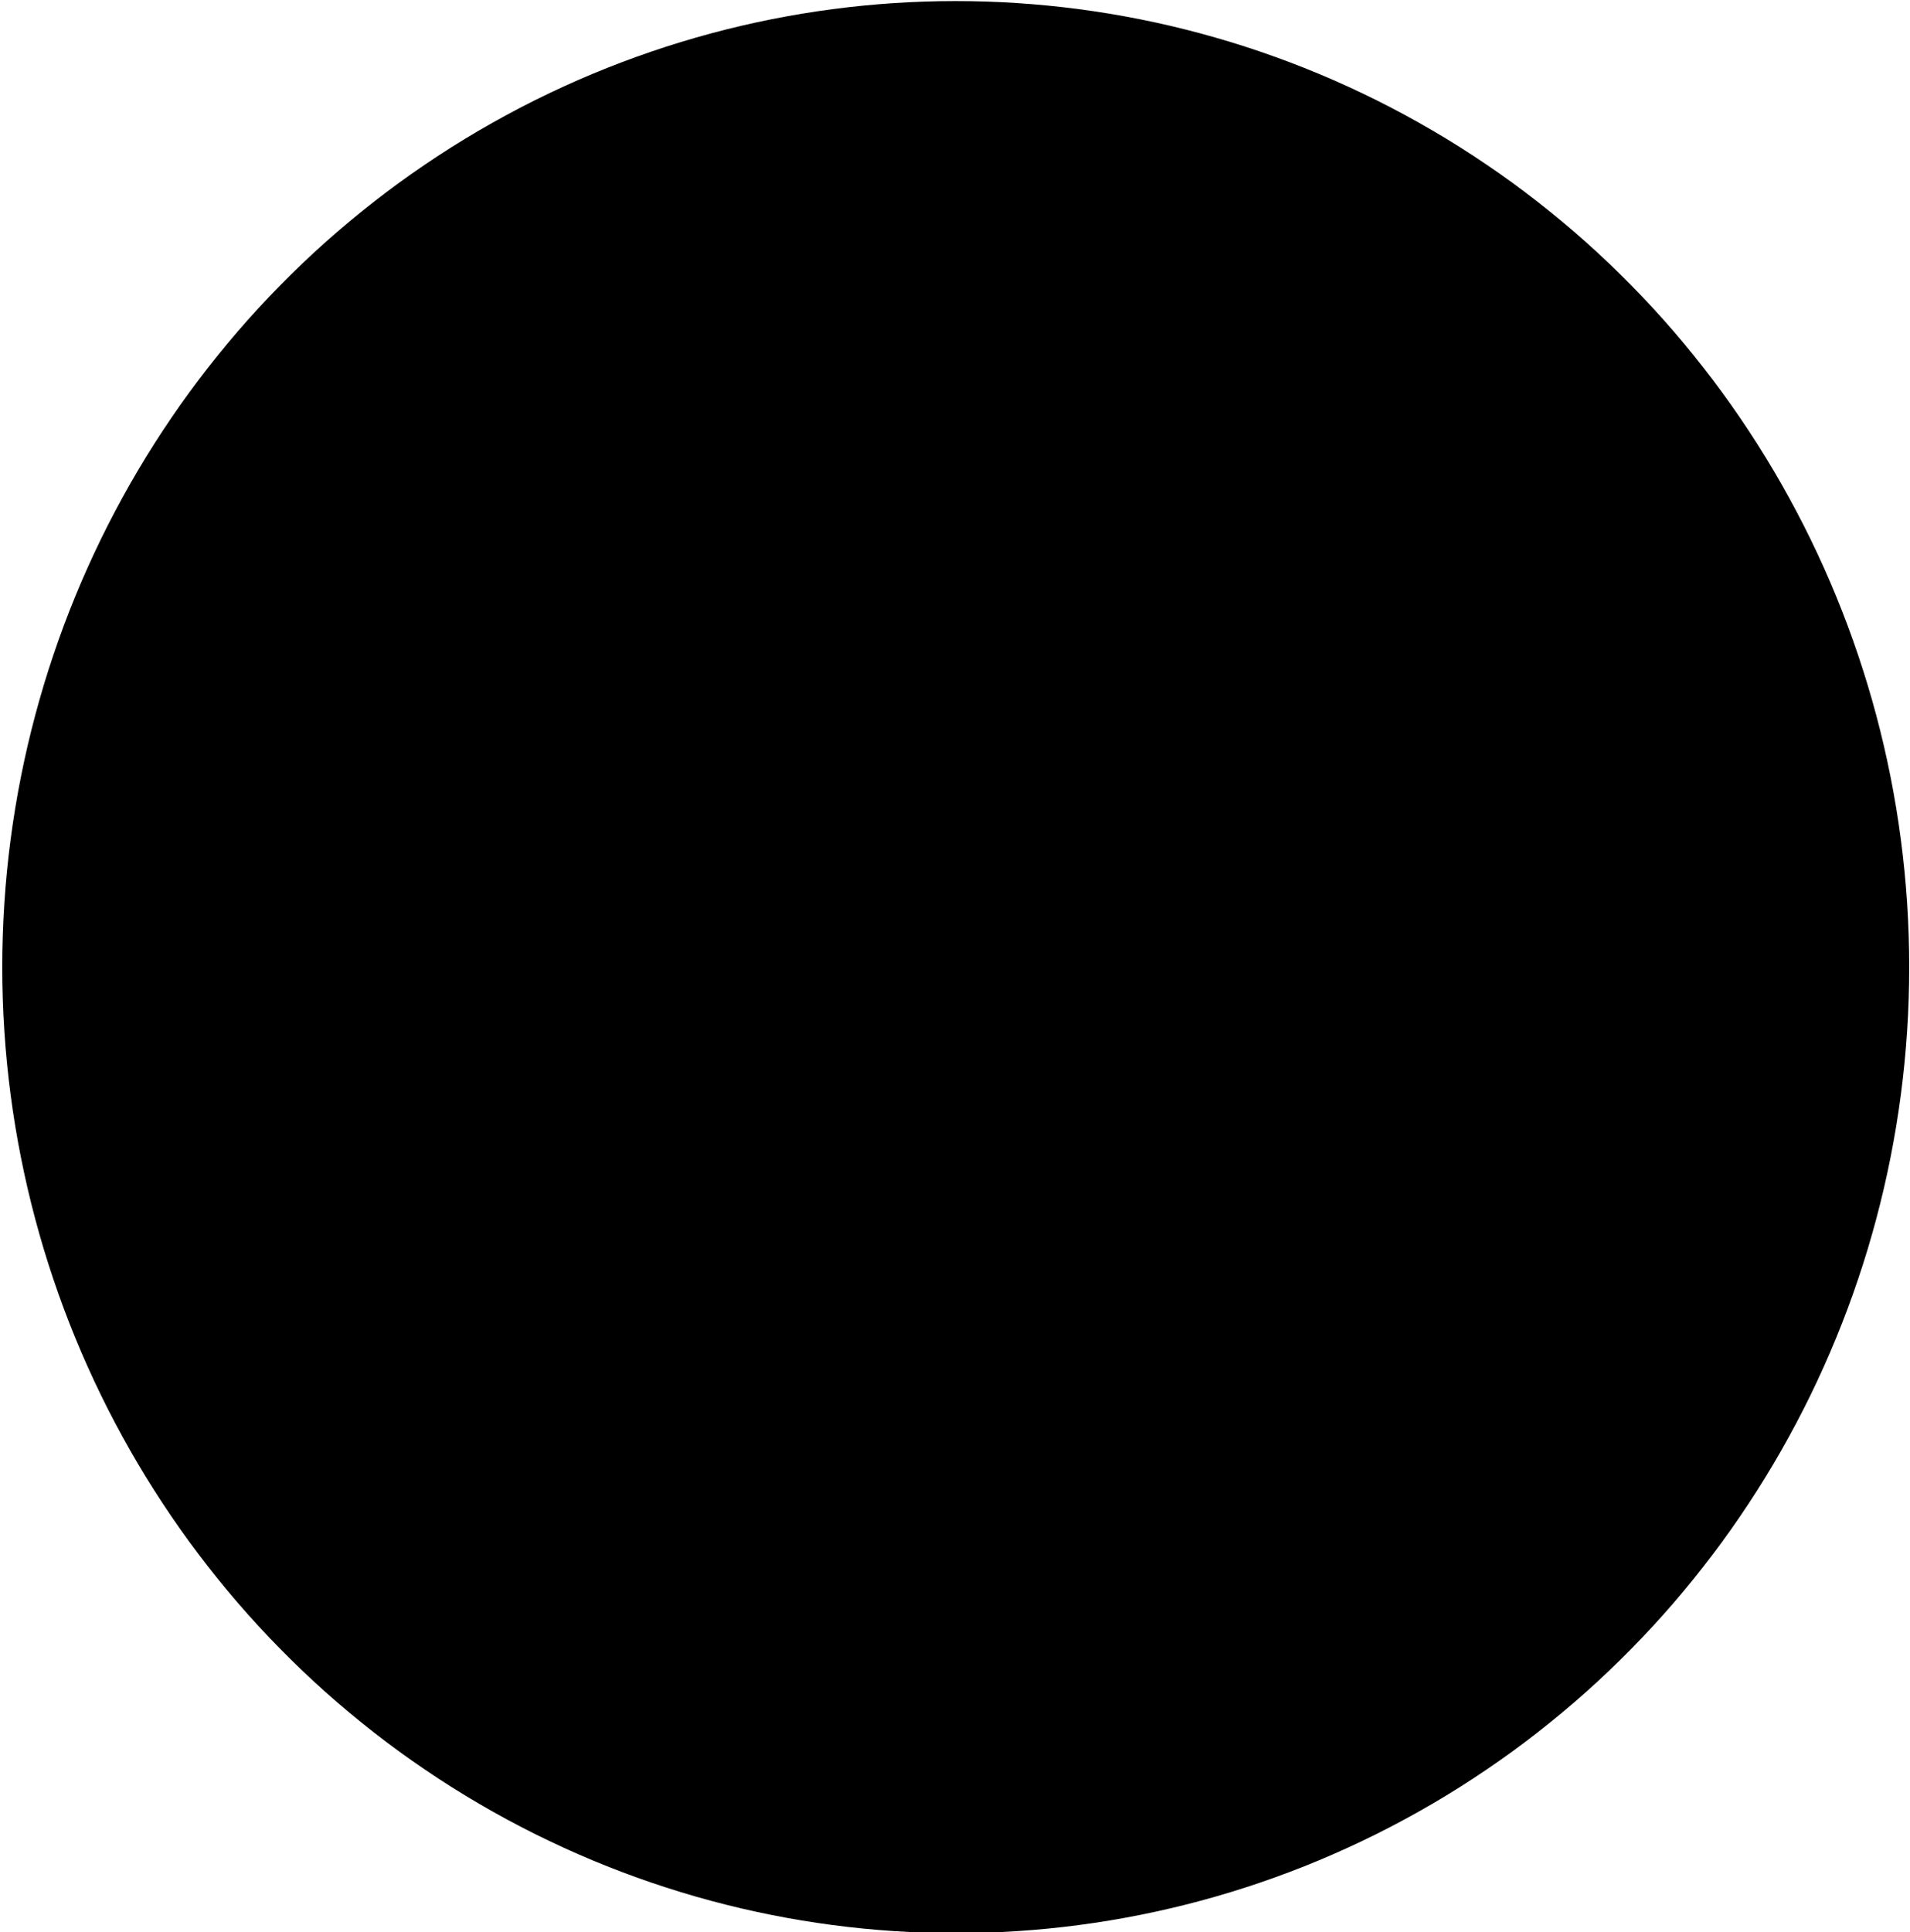 <svg id="svg" version="1.1" style="display:block" viewBox="0 0 62.3 63" width="62.3" height="63" xmlns="http://www.w3.org/2000/svg" xmlns:svg="http://www.w3.org/2000/svg">
<g class="pp_logo_border" transform="translate(-0.926,-0.465)">
	<ellipse cx="32.1" cy="32" rx="31.1" ry="31.5" class="pp_logo_border_outer" />
	<ellipse cx="32.1" cy="32" rx="29.3" ry="29.6" class="pp_logo_border_inner" />
</g>
<g class="pp_logo_earth" transform="translate(-0.926,-0.465)">
	<path d="m 24.1,58.6 c 5.6,0 11.3,-0.1 16.9,0 -1,0.8 -3,0.8 -4.3,1.2 -4.3,1 -8.7,0.2 -12.8,-0.9 -0.7,-0.3 -0.2,-0.2 0.2,-0.3 z" />
	<path d="m 16.8,55.1 c 10.3,0 20.5,0.1 30.8,0 -0.9,0.8 -1.9,1.8 -3,1.9 C 39.7,56.8 34.8,57 29.9,56.9 26.8,57 23.6,56.8 20.4,57 19,57.4 18,56 16.8,55.4 c 0,-0.1 0,-0.2 0,-0.3 z" />
	<path d="m 12.9,51.7 c 12.9,-0.1 25.7,0 38.6,0 -0.7,1.7 -2.3,2.1 -4,1.9 -10.6,0 -21.2,0.1 -31.8,0.1 -1.2,0.1 -2.8,-0.9 -2.8,-2 z" />
	<path d="m 10,48.2 c 10.4,-0.1 20.8,0 31.1,0 4.5,0 8.9,0 13.3,0 0.3,0.8 -1.2,2.2 -2.2,1.8 -13.5,0 -27,0.1 -40.4,0.1 C 10.9,50 10.1,49 10,48.2 Z" />
	<path d="m 55.9,44.3 c 2.3,-0.4 0.4,2.7 -1,2.4 -6.3,-0.5 -12.6,-0.1 -19,-0.2 -8.9,0 -17.8,0.1 -26.64,0 -0.87,-0.1 -2.54,-2.4 -1.01,-2.1 1.3,0 2.35,0.5 3.75,0.3 14,0 28,0 42,0 0.4,-0.5 1.3,-0.3 1.9,-0.4 z" />
</g>
<g style="display:block" transform="translate(-0.926,-0.465)">
	<path d="m 32,18.9 h 0.3 c 3.5,3.9 0,0 6.2,6.2 0.1,0.2 0.3,0.3 0.4,0.4 0.4,0.5 0.9,0.9 1.3,1.2 h 0.5 c 0.2,-0.3 0.5,-0.6 0.7,-0.9 l 0.5,0.2 c 0.2,0.2 0.2,0.2 0.5,0.6 1.8,2.2 7.5,7 14.7,14.3 0,0 0,0.6 -0.3,1.1 -0.3,0.5 -1.9,1.4 -2.8,1.4 C 46.8,43.1 45,42.9 37.7,43 30.4,43.1 17.7,43.2 10.4,43.4 8.45,43.5 7.45,41.1 7.77,40.8 11.2,37.4 14.9,34.2 18.5,31 21.6,28.3 31,20 32,18.9 Z m 0,2.7 c -7.6,6.3 -15,12.6 -22.2,19.3 -0.34,0.4 0.4,0.8 0.8,0.8 0.4,0 5.2,0.4 18.4,0.4 12.9,-0.2 12.4,-0.3 25.3,-0.5 0.8,-0.2 0.2,-0.6 0,-0.9 C 51,36.2 46,32.8 42.2,28.6 c -0.5,-0.4 -0.8,-0.6 -1.4,0 -3.8,4 -8.2,7.3 -11.9,11.4 -0.1,0.2 -0.5,0.8 -0.7,1 -0.6,0.1 -1.2,0.1 -1.8,0.1 -0.1,0 -0.4,-0.4 -0.1,-0.8 0.1,-0.1 2.1,-1.9 2.7,-2.4 7,-6.5 7.5,-6.7 10,-9.6 l -0.1,-0.5 c -2,-2.1 -4.2,-4.1 -6.3,-6.1 -0.2,-0.1 -0.3,-0.3 -0.6,-0.1 z" class="pp_logo_mtn"/>
</g>
<g class="pp_logo_sky" transform="translate(-0.926,-0.465)">
	<path d="m 55.9,25.2 c 1,-0.4 1.7,0.8 1.1,1.5 -3.7,0.3 -7.4,0.3 -11.1,0.3 -0.9,-2 2.6,-1.1 3.7,-1.5 2.1,-0.1 4.2,-0.2 6.3,-0.3 z" />
	<path d="m 7.57,25.4 c 3.63,-0.1 7.23,0.2 10.83,0.4 1,1.5 -0.8,1.8 -1.9,1.4 -3,-0.3 -6,-0.3 -9.04,-0.4 -0.24,-0.3 -0.2,-1.1 0.11,-1.4 z" />
	<path d="m 54.5,19.1 c 0.7,-0.1 1.1,0.8 0.8,1.3 -2.4,1.2 -5.1,1.8 -7.5,2.9 -0.9,0.4 -3.2,1.4 -2.8,-0.5 3.2,-1.3 6.4,-2.3 9.5,-3.7 z" />
	<path d="m 9.58,19.1 c 2.22,0.7 4.32,1.6 6.52,2.4 1.1,0.7 2.4,0.9 3.4,1.6 0.1,0.9 -0.6,1.3 -1.3,0.8 -3,-1.3 -6.1,-2.3 -9.07,-3.6 0,-0.4 0.16,-0.8 0.45,-1.2 z" />
	<path d="m 51,14.8 c 2.3,1.1 -0.9,2.2 -1.8,3 -1.8,1.2 -3.6,2.4 -5.3,3.7 -1.3,0.3 -1.1,-1.8 0.2,-1.9 2.3,-1.6 4.6,-3.2 6.9,-4.8 z" />
	<path d="m 13.3,14.9 c 1.4,0.3 2.4,1.7 3.7,2.3 1.5,1.3 3.5,2.1 4.7,3.5 -0.2,1.7 -2.1,0 -2.7,-0.4 -2.2,-1.5 -4.3,-3 -6.4,-4.4 0,-0.4 0.3,-0.8 0.7,-1 z" />
	<path d="m 46.8,11.5 c 1.8,0.1 1.1,1.7 -0.1,2.3 -2.1,1.7 -3.6,4.1 -5.7,5.8 -1.7,-1 0.9,-2.2 1.4,-3.2 1.4,-1.6 3,-3.2 4.4,-4.9 z" />
	<path d="m 17.2,11.4 c 1.4,0.8 2.3,2.4 3.5,3.5 1.1,1.3 2.3,2.5 3.4,3.8 -0.4,1.3 -1.6,0.4 -2.1,-0.4 -1.9,-2 -3.8,-4 -5.6,-6.1 0.2,-0.3 0.5,-0.5 0.8,-0.8 z" />
	<path d="m 47.8,28.9 c 2.3,0.7 4.4,1.9 6.7,2.7 1.6,-0.2 1.3,2.4 -0.1,1.6 -2.2,-1.2 -4.7,-1.9 -6.9,-3 -0.1,-0.5 0,-0.9 0.3,-1.3 z" />
	<path d="m 15.6,29.3 c 1.6,-0.4 1.2,1.7 -0.2,1.5 -2,0.8 -4,1.5 -6.05,2.2 -0.79,-0.2 -0.95,-1.7 0,-1.6 2.15,-0.5 4.15,-1.4 6.25,-2.1 z" />
</g>
<g class="pp_logo_stars" transform="translate(-0.926,-0.465)">
	<circle class="pp_logo_ceres" cx="32.1" cy="12.7" r="7.19" />
	<path d="m 28.6,16.1 c 0.4,0 0.9,-0.2 1.2,0.2 0.3,0.3 0.3,0.9 -0.1,1.1 -0.3,0.3 -0.8,0.4 -1.2,0.1 -0.3,-0.2 -0.3,-0.6 -0.2,-1 0.1,-0.2 0.2,-0.3 0.3,-0.4 z" class="pp_logo_crater" />
	<path d="m 28.2,11.9 c 0.4,-0.1 0.8,-0.1 1.1,0.2 0.3,0.2 0.7,0.6 0.6,1.1 0,0.3 -0.1,0.7 -0.3,1 -0.2,0.2 -0.6,0.4 -0.9,0.4 -0.6,0 -1.1,-0.4 -1.3,-0.9 -0.3,-0.4 -0.2,-0.9 0.2,-1.3 0.1,-0.2 0.3,-0.4 0.6,-0.5 z" class="pp_logo_crater" />
	<path d="m 28.4,8.19 c 0.5,0 1.1,0.15 1.3,0.66 0.2,0.37 0.1,0.83 -0.2,1.08 -0.4,0.47 -1.2,0.37 -1.6,0 C 27.6,9.59 27.6,9.09 27.8,8.77 28,8.56 28.1,8.28 28.4,8.19 Z" class="pp_logo_crater" />
	<path d="m 41.5,8.78 0.3,0.96 c 0.2,0.15 0.8,0.11 1,0.26 l -1,0.4 c -0.1,0.3 -0.2,0.8 -0.3,1 C 41.4,11.1 41.3,10.7 41.1,10.3 41,10.2 40.4,10.2 40.2,10.1 40.5,10 40.9,9.84 41.1,9.73 L 41.2,9.46 C 41.3,9.23 41.4,9 41.5,8.78 Z" class="pp_logo_star" />
</g>
</svg>